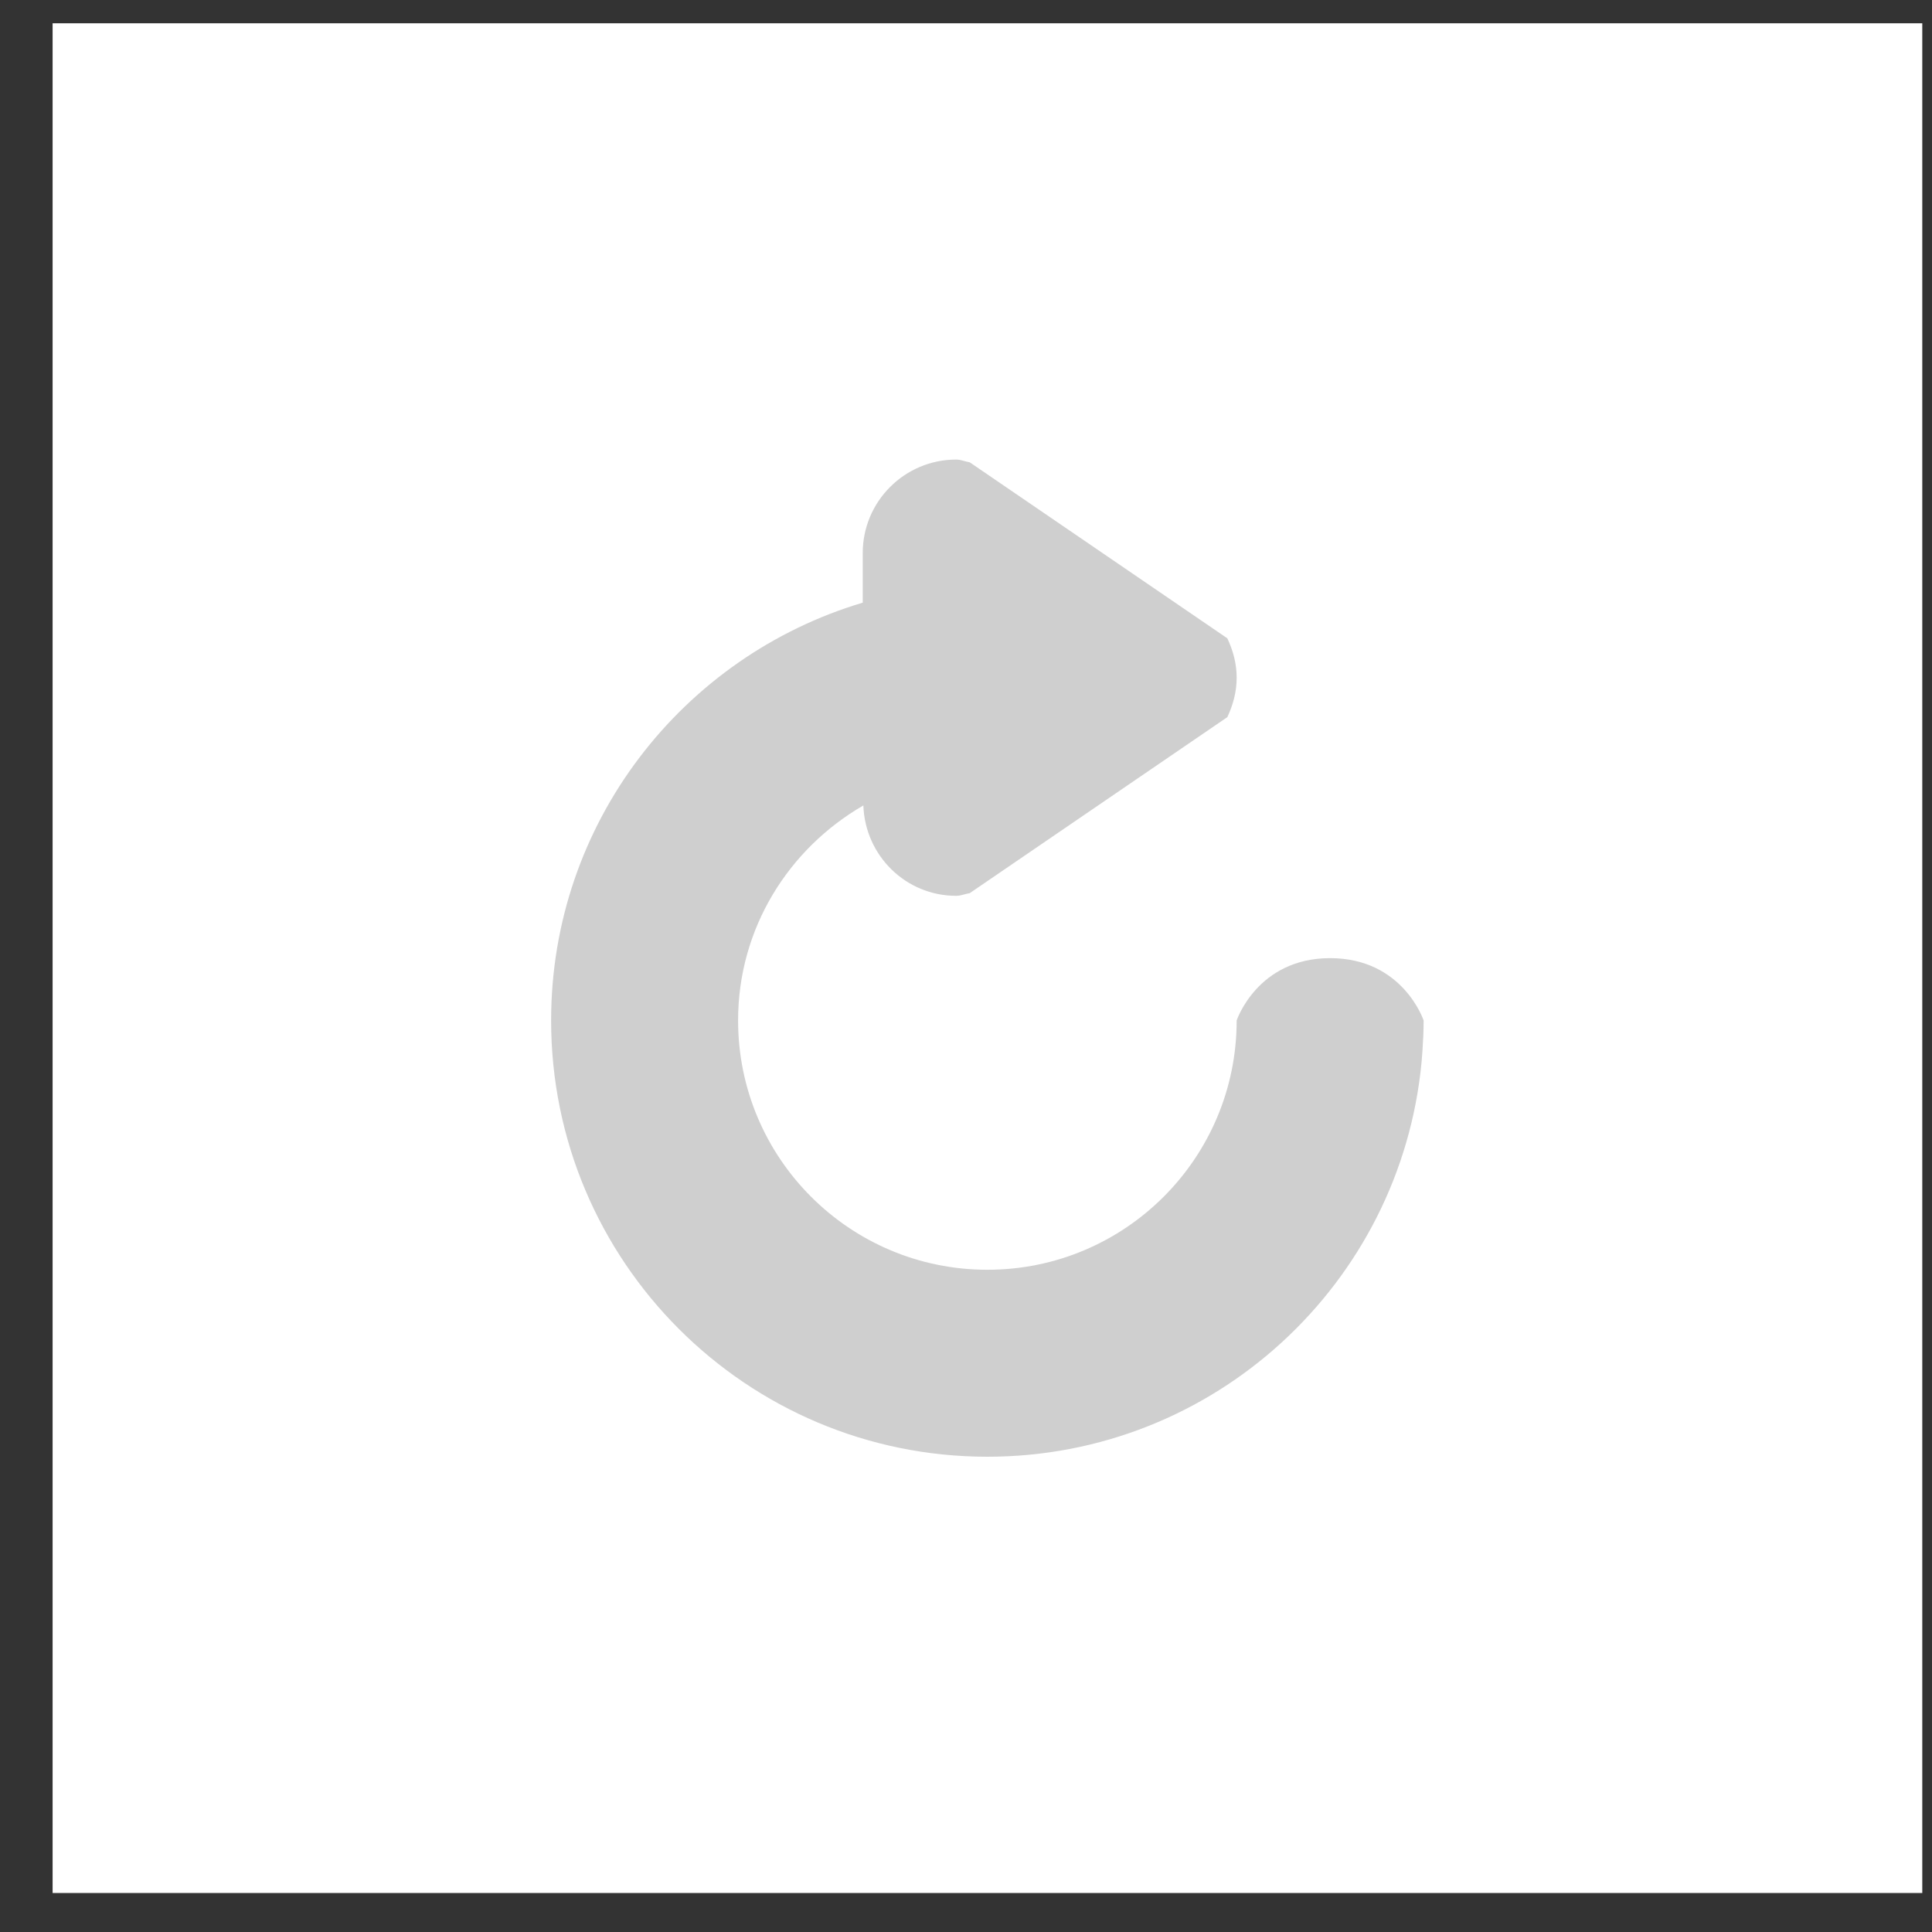 <?xml version="1.0" encoding="utf-8"?><!DOCTYPE svg PUBLIC "-//W3C//DTD SVG 1.1//EN" "http://www.w3.org/Graphics/SVG/1.1/DTD/svg11.dtd"><svg version="1.1" baseProfile="full" xmlns="http://www.w3.org/2000/svg" xmlns:xlink="http://www.w3.org/1999/xlink" xmlns:ev="http://www.w3.org/2001/xml-events"   height="31px"   width="31px" ><rect width="100%" height="100%" fill="#333333" stroke="none"/><path fill="rgb( 255, 255, 255 )" d="M0.844,0.374 C0.844,0.374 30.844,0.374 30.844,0.374 C30.844,0.374 30.844,30.374 30.844,30.374 C30.844,30.374 0.844,30.374 0.844,30.374 C0.844,30.374 0.844,0.374 0.844,0.374 Z "/><path fill="rgb( 207, 207, 207 )" d="M22.81,17.041 C22.474,20.594 19.484,23.374 15.843,23.374 C11.977,23.374 8.843,20.24 8.843,16.374 C8.843,13.204 10.953,10.532 13.843,9.67 C13.843,9.67 13.843,8.874 13.843,8.874 C13.843,8.046 14.515,7.374 15.343,7.374 C15.42,7.374 15.487,7.407 15.56,7.418 C15.56,7.418 19.693,10.242 19.693,10.242 C19.784,10.435 19.843,10.646 19.843,10.874 C19.843,11.102 19.784,11.313 19.693,11.507 C19.693,11.507 15.56,14.331 15.56,14.331 C15.487,14.342 15.42,14.374 15.343,14.374 C14.532,14.374 13.881,13.728 13.853,12.924 C12.657,13.615 11.843,14.893 11.843,16.374 C11.843,18.584 13.634,20.374 15.843,20.374 C18.052,20.374 19.843,18.584 19.843,16.374 C19.843,16.374 20.175,15.374 21.343,15.374 C22.512,15.374 22.843,16.374 22.843,16.374 C22.843,16.718 22.805,17.084 22.81,17.041 Z "/></svg>